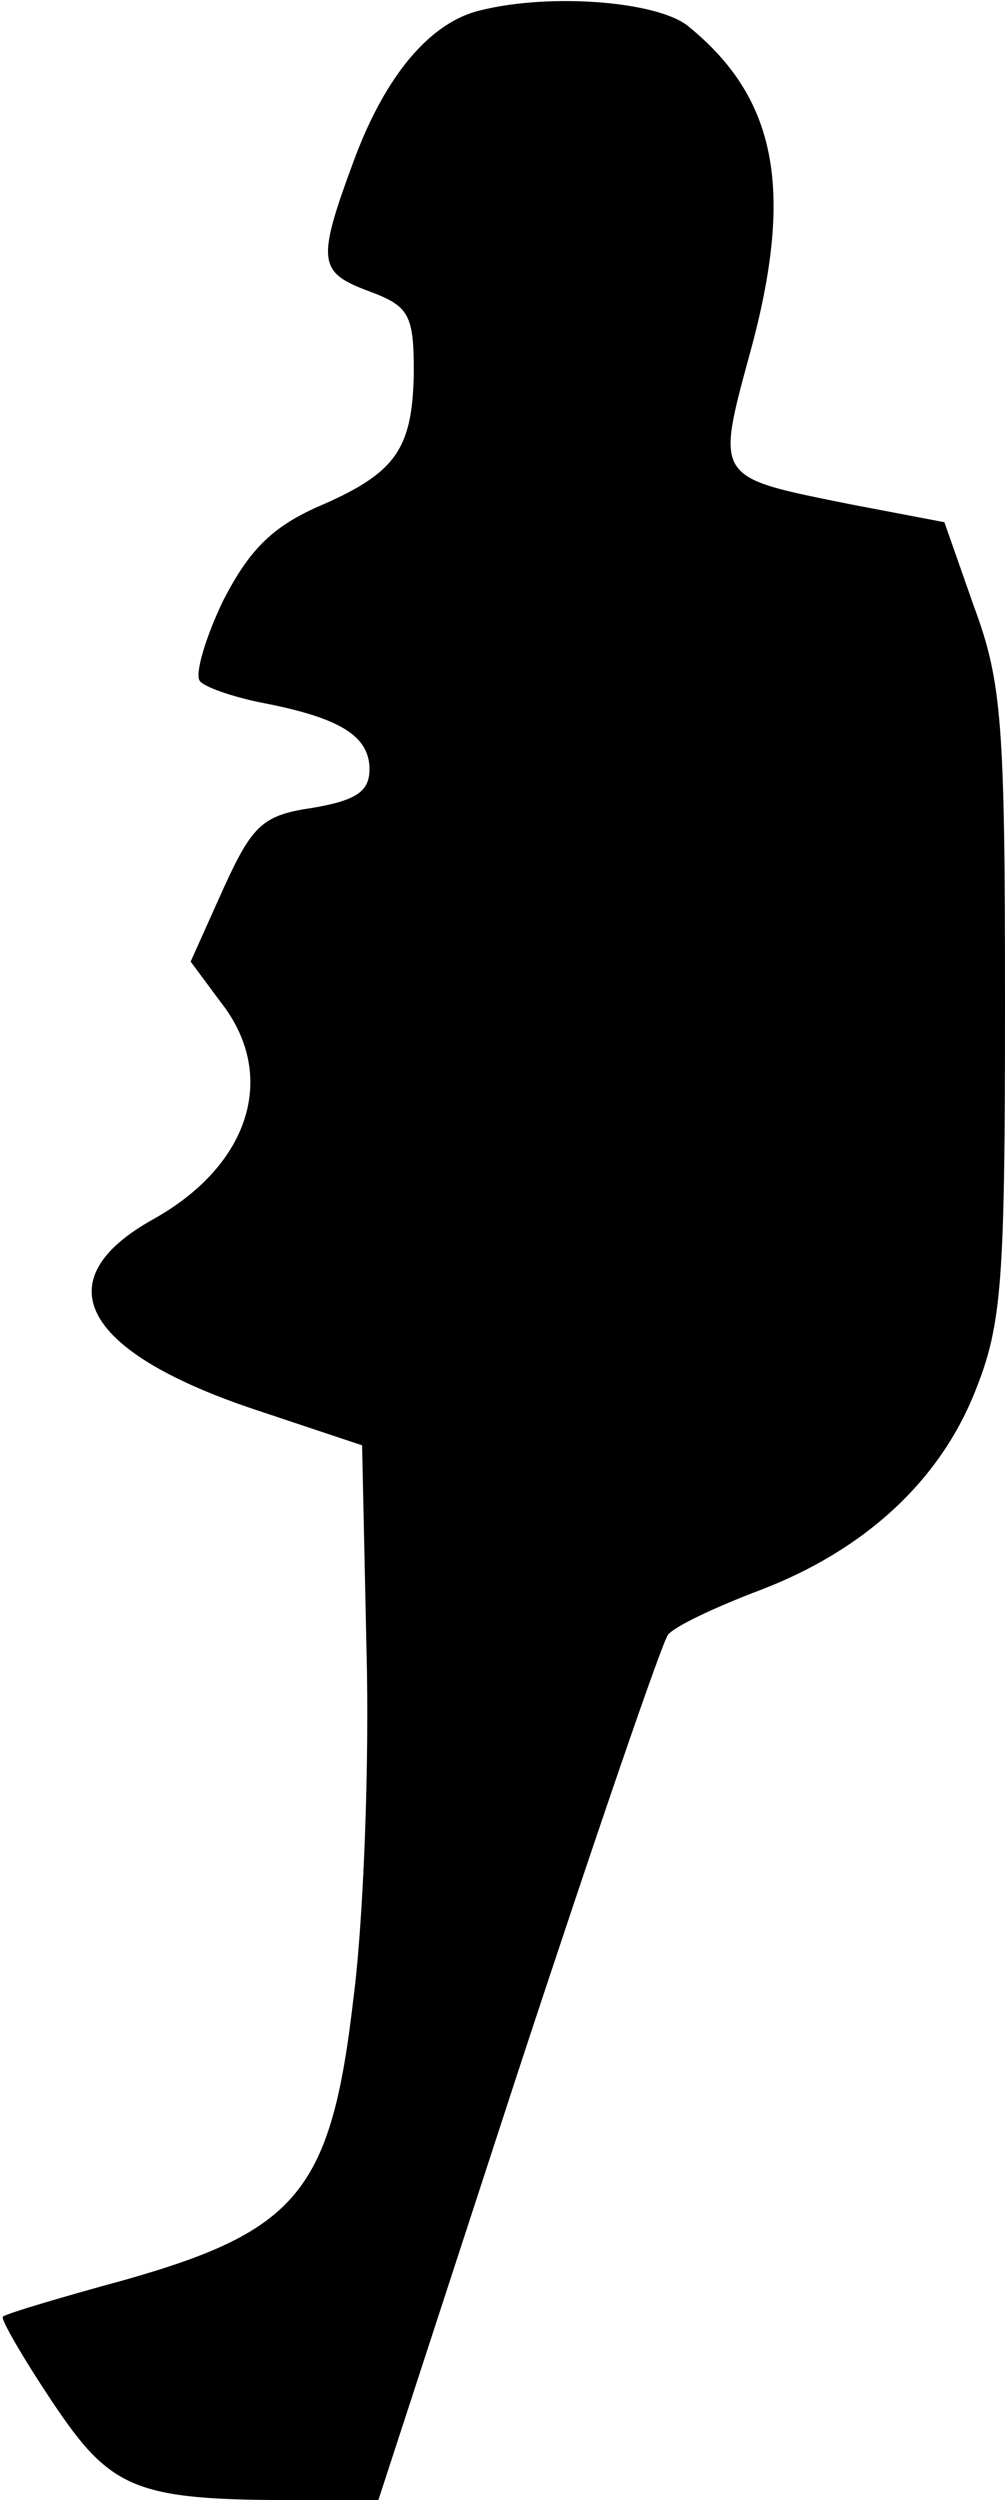 <?xml version="1.0" standalone="no"?>
<!DOCTYPE svg PUBLIC "-//W3C//DTD SVG 20010904//EN"
 "http://www.w3.org/TR/2001/REC-SVG-20010904/DTD/svg10.dtd">
<svg version="1.0" xmlns="http://www.w3.org/2000/svg"
 width="68pt" height="169pt" viewBox="0 0 68 169"
 preserveAspectRatio="xMidYMid meet">
<g transform="translate(0,169) scale(0.1,-0.1)"
fill="#000000" stroke="none">
<path fill="#000000" stroke="none" d="M325 1683 c-34 -8 -64 -44 -85 -100
-26 -70 -25 -77 10 -90 27 -10 30 -16 30 -55 -1 -52 -12 -68 -66 -91 -31 -14
-46 -30 -63 -63 -12 -25 -19 -49 -16 -54 2 -4 22 -11 42 -15 52 -10 73 -22 73
-45 0 -15 -9 -21 -38 -26 -34 -5 -41 -11 -61 -55 l-22 -49 20 -27 c39 -49 21
-110 -45 -147 -74 -41 -49 -89 66 -128 l75 -25 3 -139 c2 -76 -2 -183 -9 -236
-15 -129 -38 -156 -154 -189 -44 -12 -81 -23 -83 -25 -2 -1 13 -27 33 -57 40
-60 56 -67 165 -67 l56 0 94 288 c52 158 98 292 102 297 5 6 33 19 62 30 71
27 122 74 146 135 18 45 20 74 20 262 0 188 -2 217 -21 268 l-20 57 -63 12
c-94 19 -92 16 -67 108 28 106 16 167 -43 215 -20 17 -93 23 -141 11z"/>
</g>
</svg>
